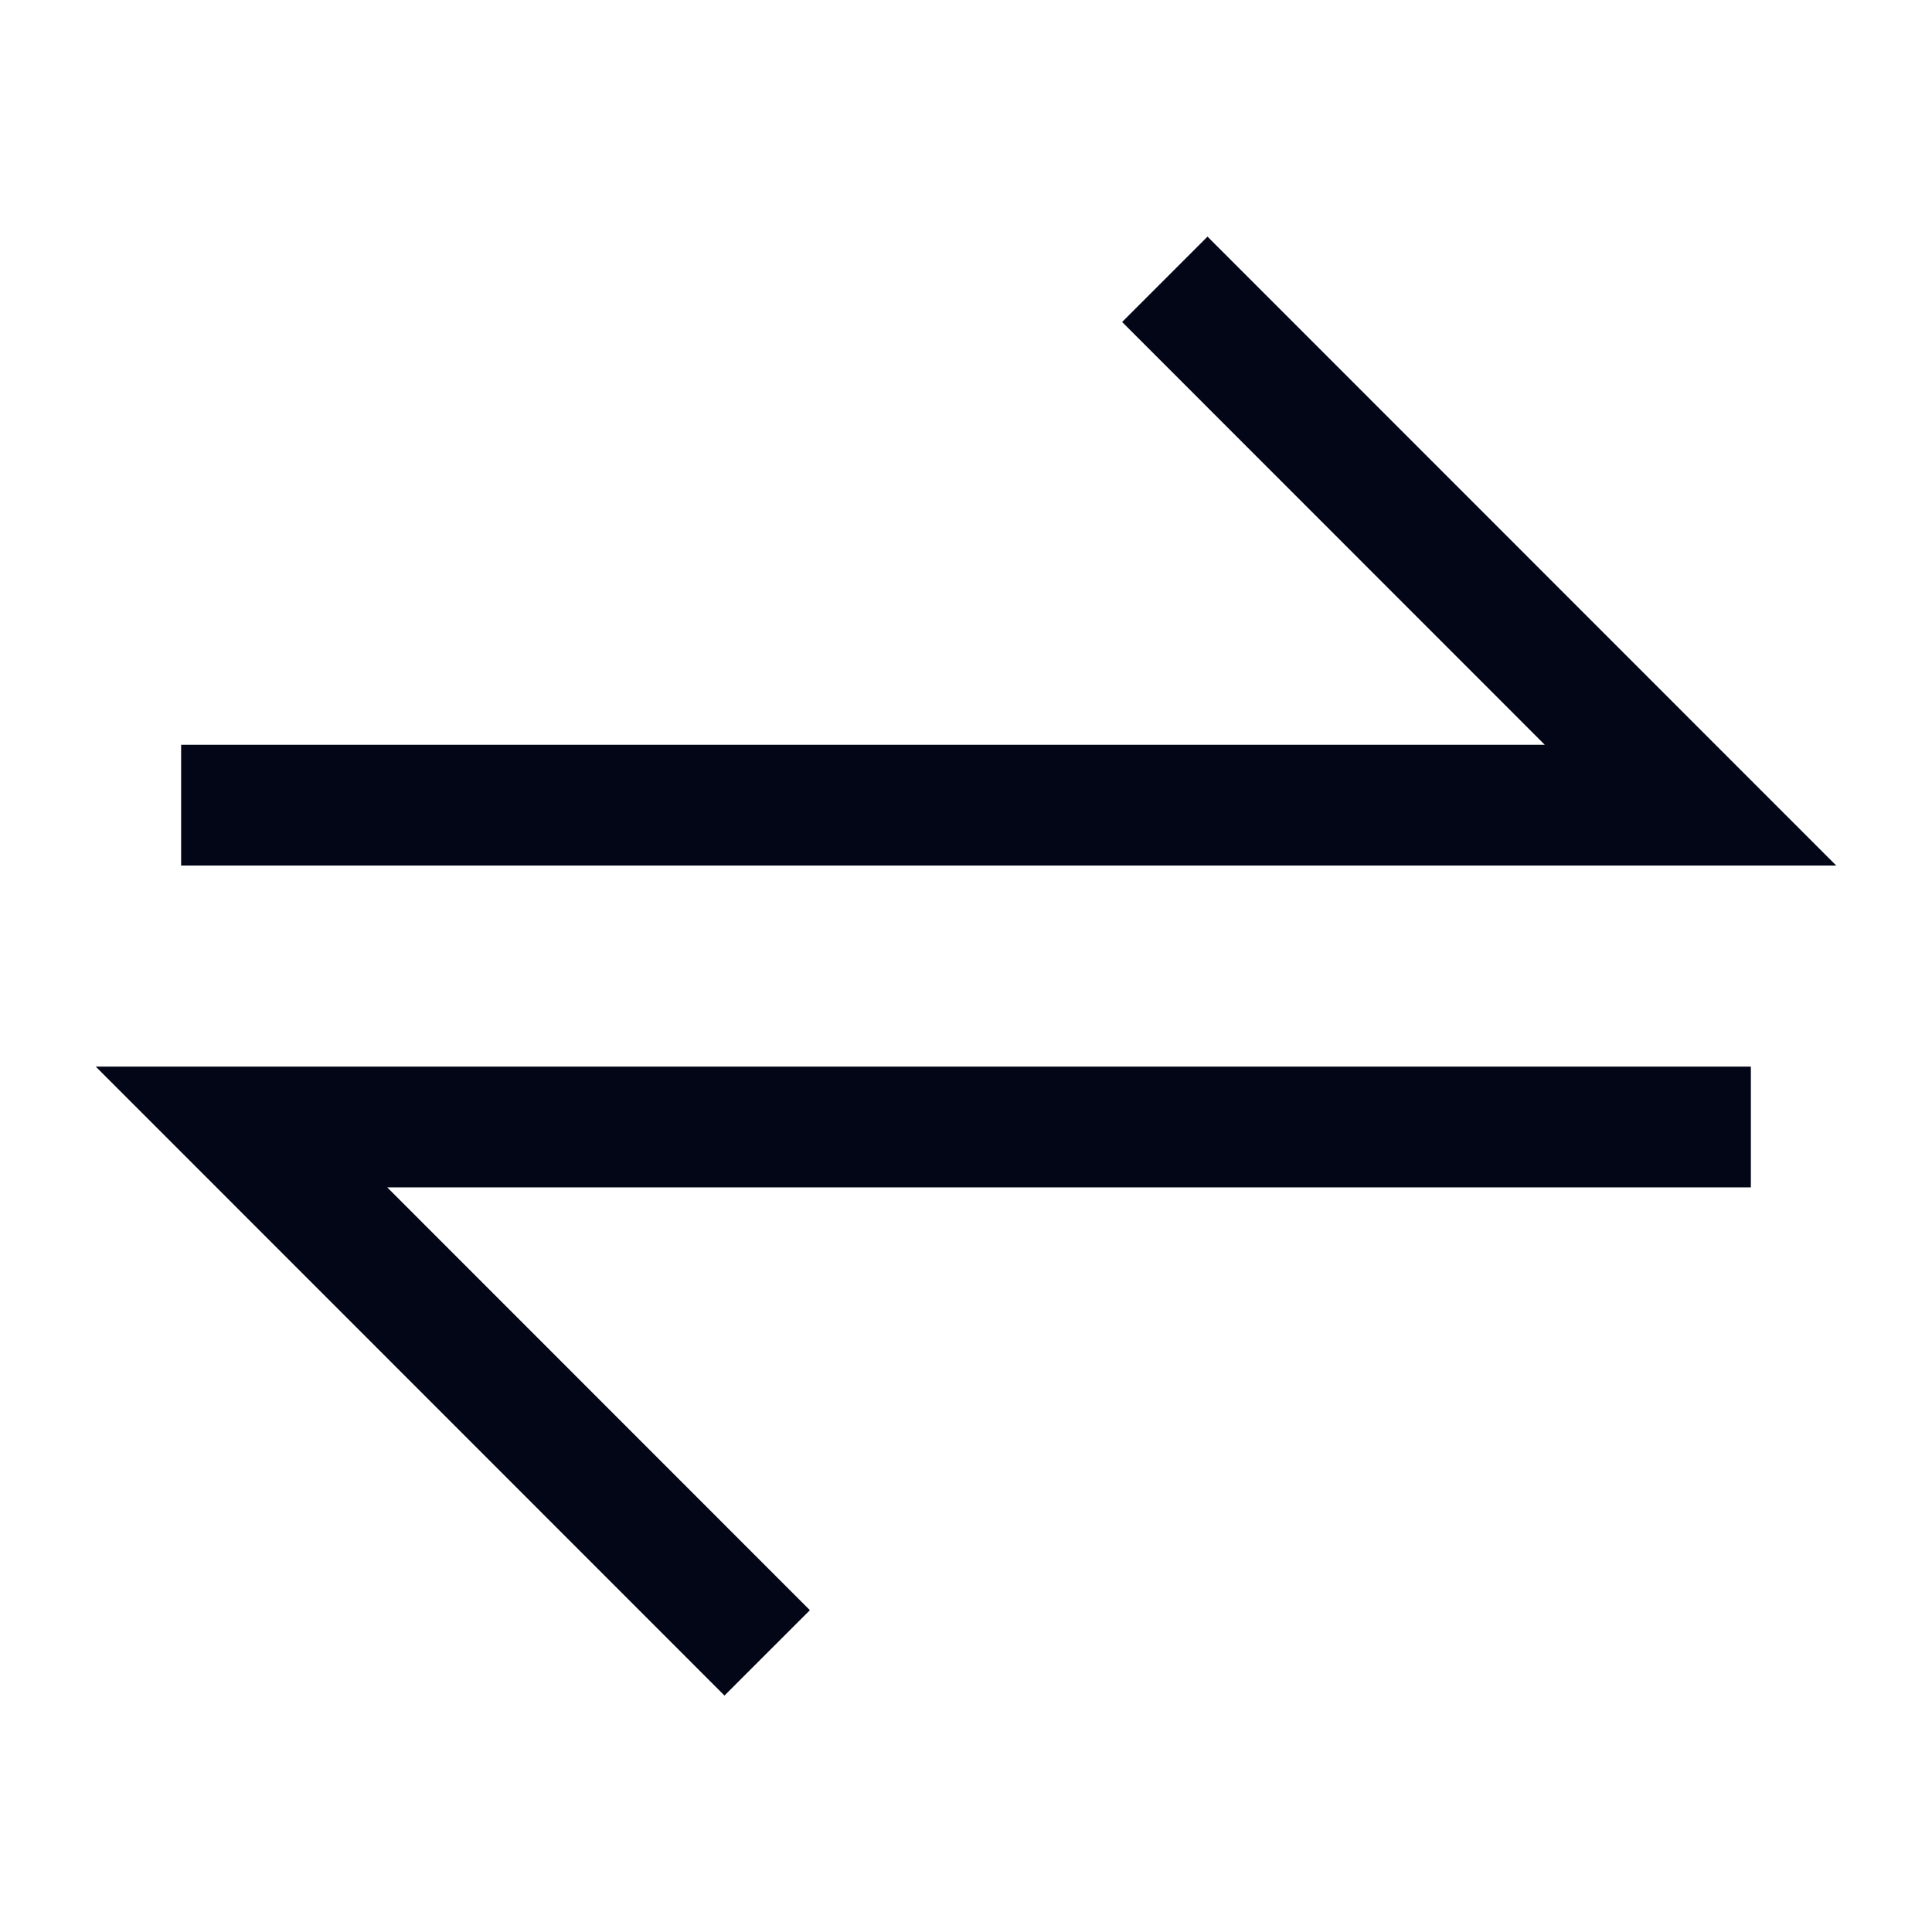 <?xml version="1.0" standalone="no"?>
<svg xmlns="http://www.w3.org/2000/svg" width="16" height="16" stroke-width="1.5" stroke="#020617" fill="none" stroke-linejoin="arcs" stroke-linecap="square" viewBox="0 0 24 24"> <g fill="none" fill-rule="evenodd"><rect width="24" height="24" style="stroke:rgba(0,0,0,0)"></rect><path d="M9 20.002L3 14h18M15 4l6 6.002H3" stroke="#020617"></path></g></svg>